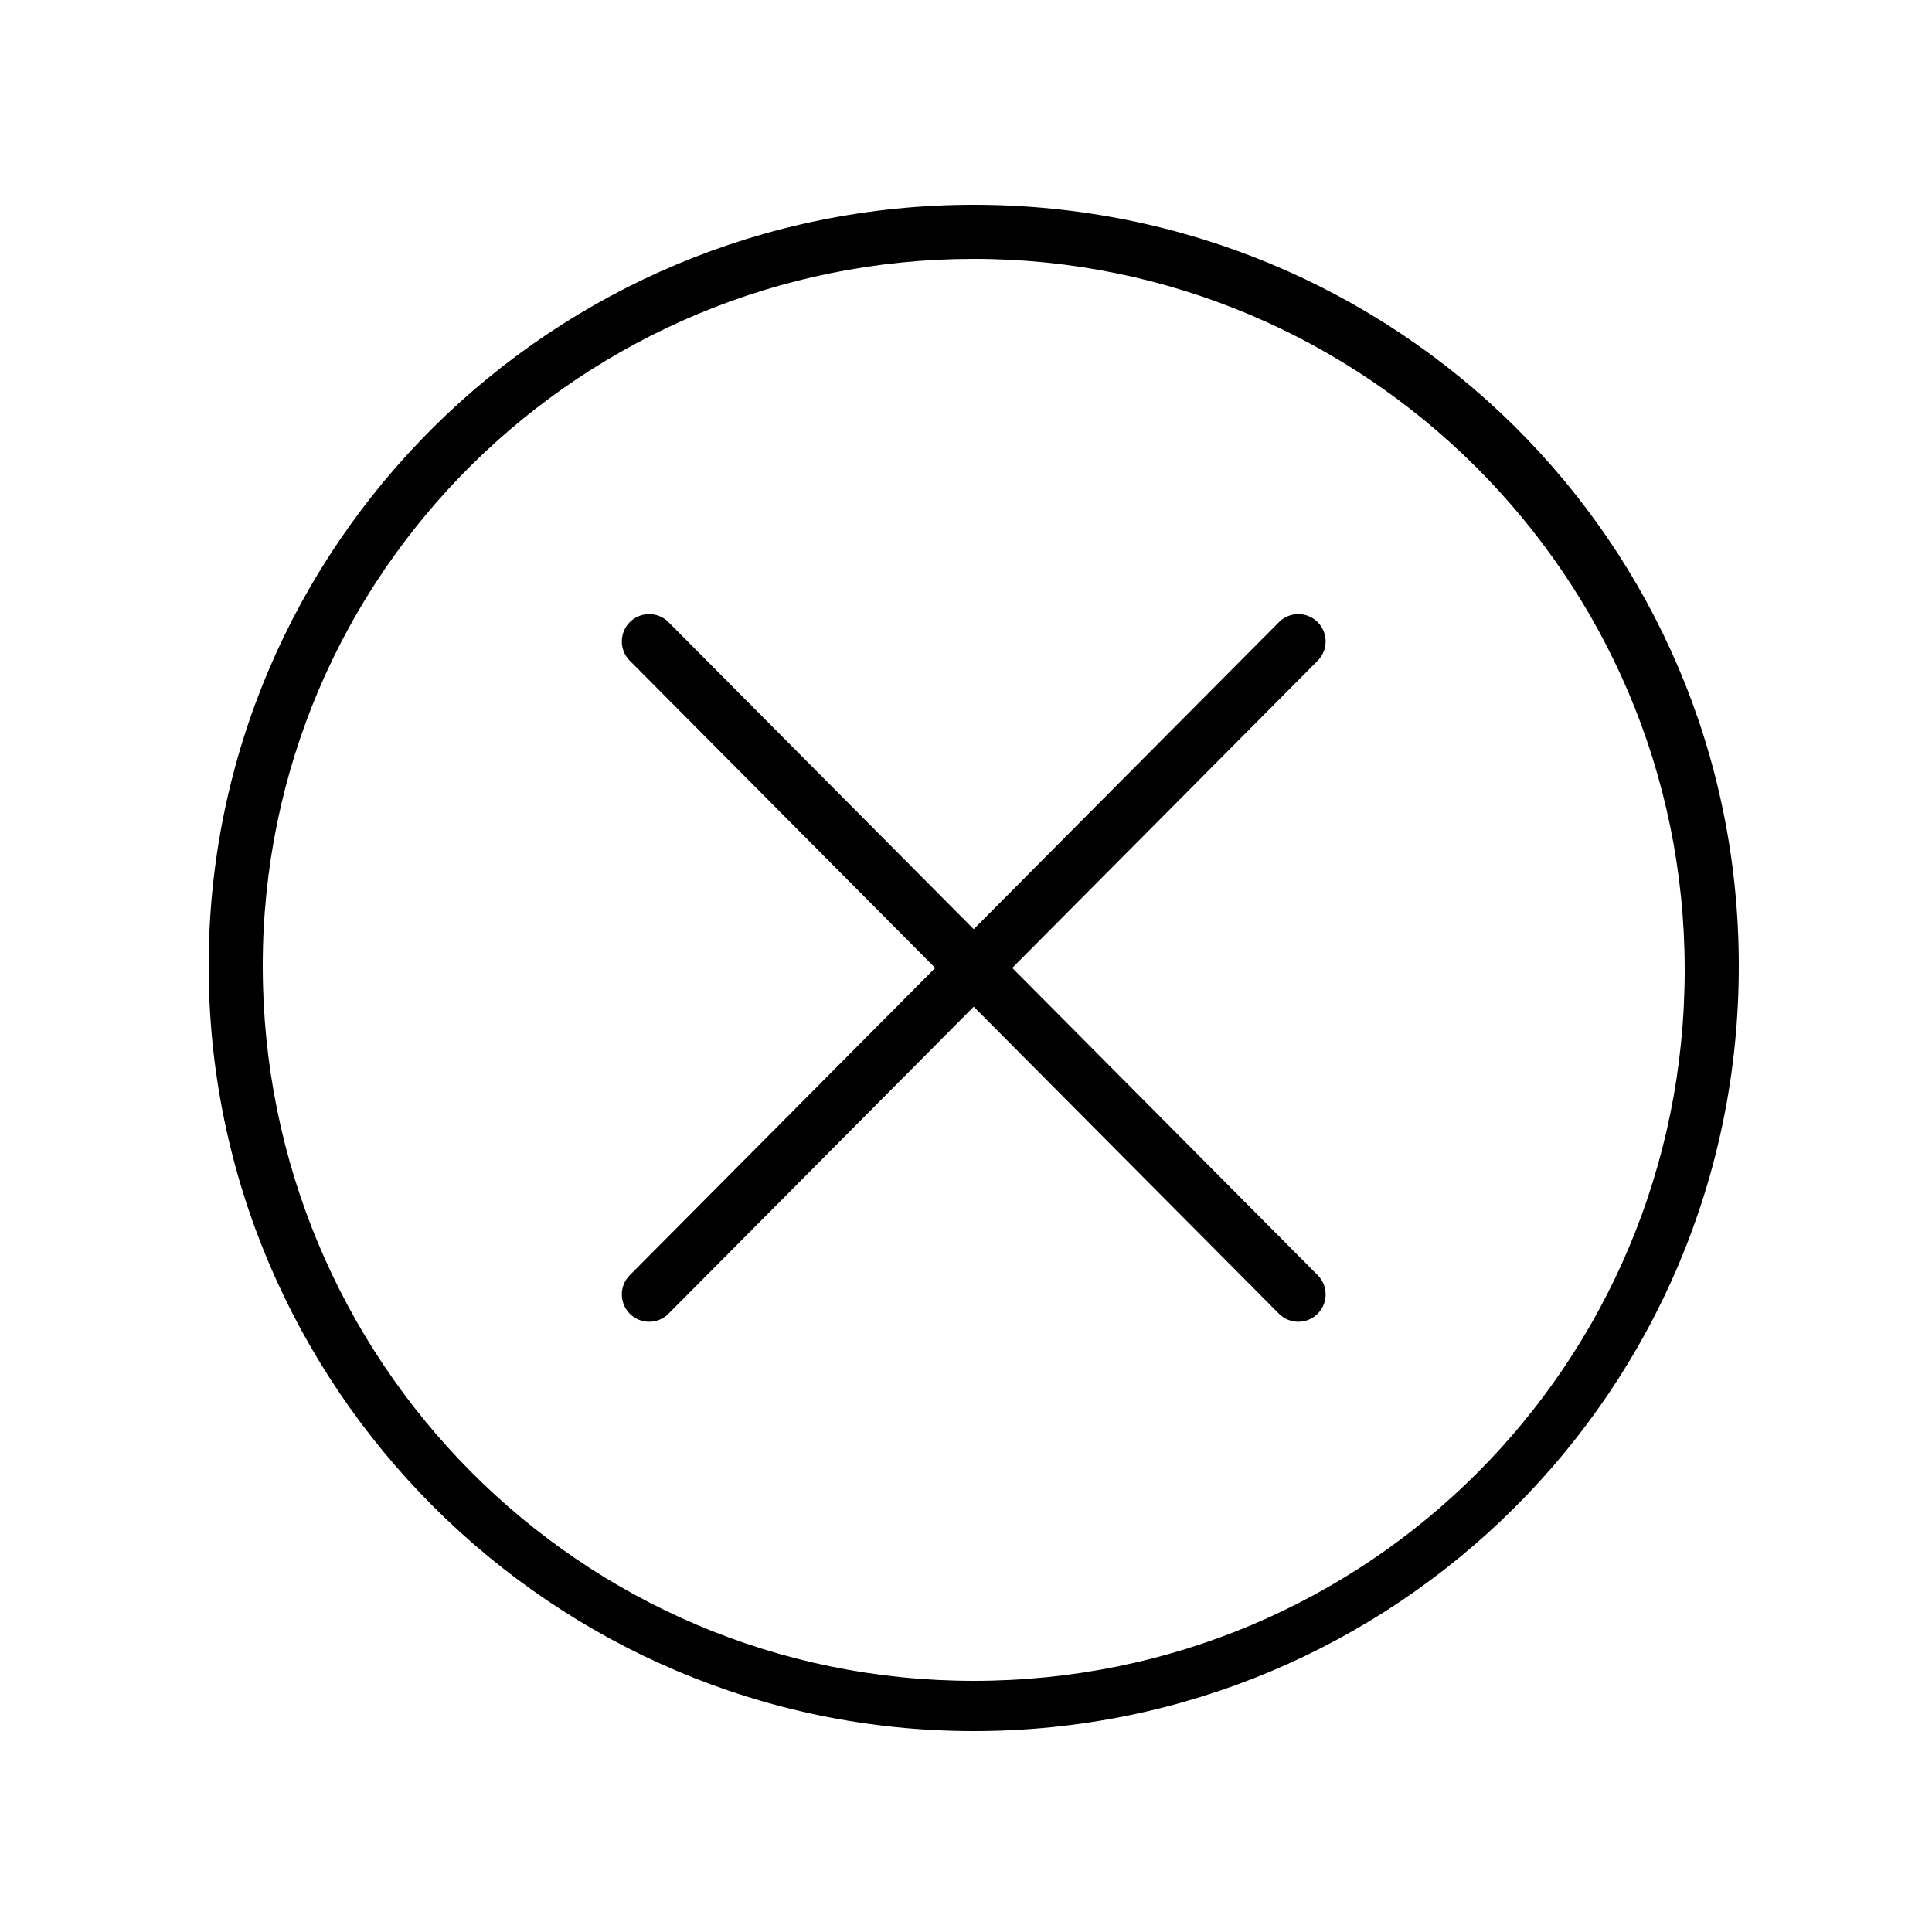<?xml version="1.0" encoding="utf-8"?>
<!-- Generator: Adobe Illustrator 22.0.1, SVG Export Plug-In . SVG Version: 6.00 Build 0)  -->
<svg version="1.1" id="Capa_1" xmlns="http://www.w3.org/2000/svg" xmlns:xlink="http://www.w3.org/1999/xlink" x="0px" y="0px"
	 viewBox="0 0 50 50" style="enable-background:new 0 0 50 50;" xml:space="preserve">
<style type="text/css">
	.st0{fill:none;stroke:#000000;stroke-width:1.414;stroke-linecap:round;stroke-linejoin:round;stroke-miterlimit:10;}
</style>
<g>
	<path d="M25.2,6.7c10.1,0,18.4,8.2,18.4,18.4s-8.2,18.4-18.4,18.4S6.8,35.2,6.8,25S15.1,6.7,25.2,6.7 M25.2,5.3
		C14.3,5.3,5.4,14.1,5.4,25s8.9,19.8,19.8,19.8S45,36,45,25S36.1,5.3,25.2,5.3L25.2,5.3z"/>
</g>
<g>
	<line class="st0" x1="33.6" y1="16.6" x2="16.8" y2="33.5"/>
</g>
<g>
	<line class="st0" x1="33.6" y1="33.5" x2="16.8" y2="16.6"/>
</g>
</svg>
